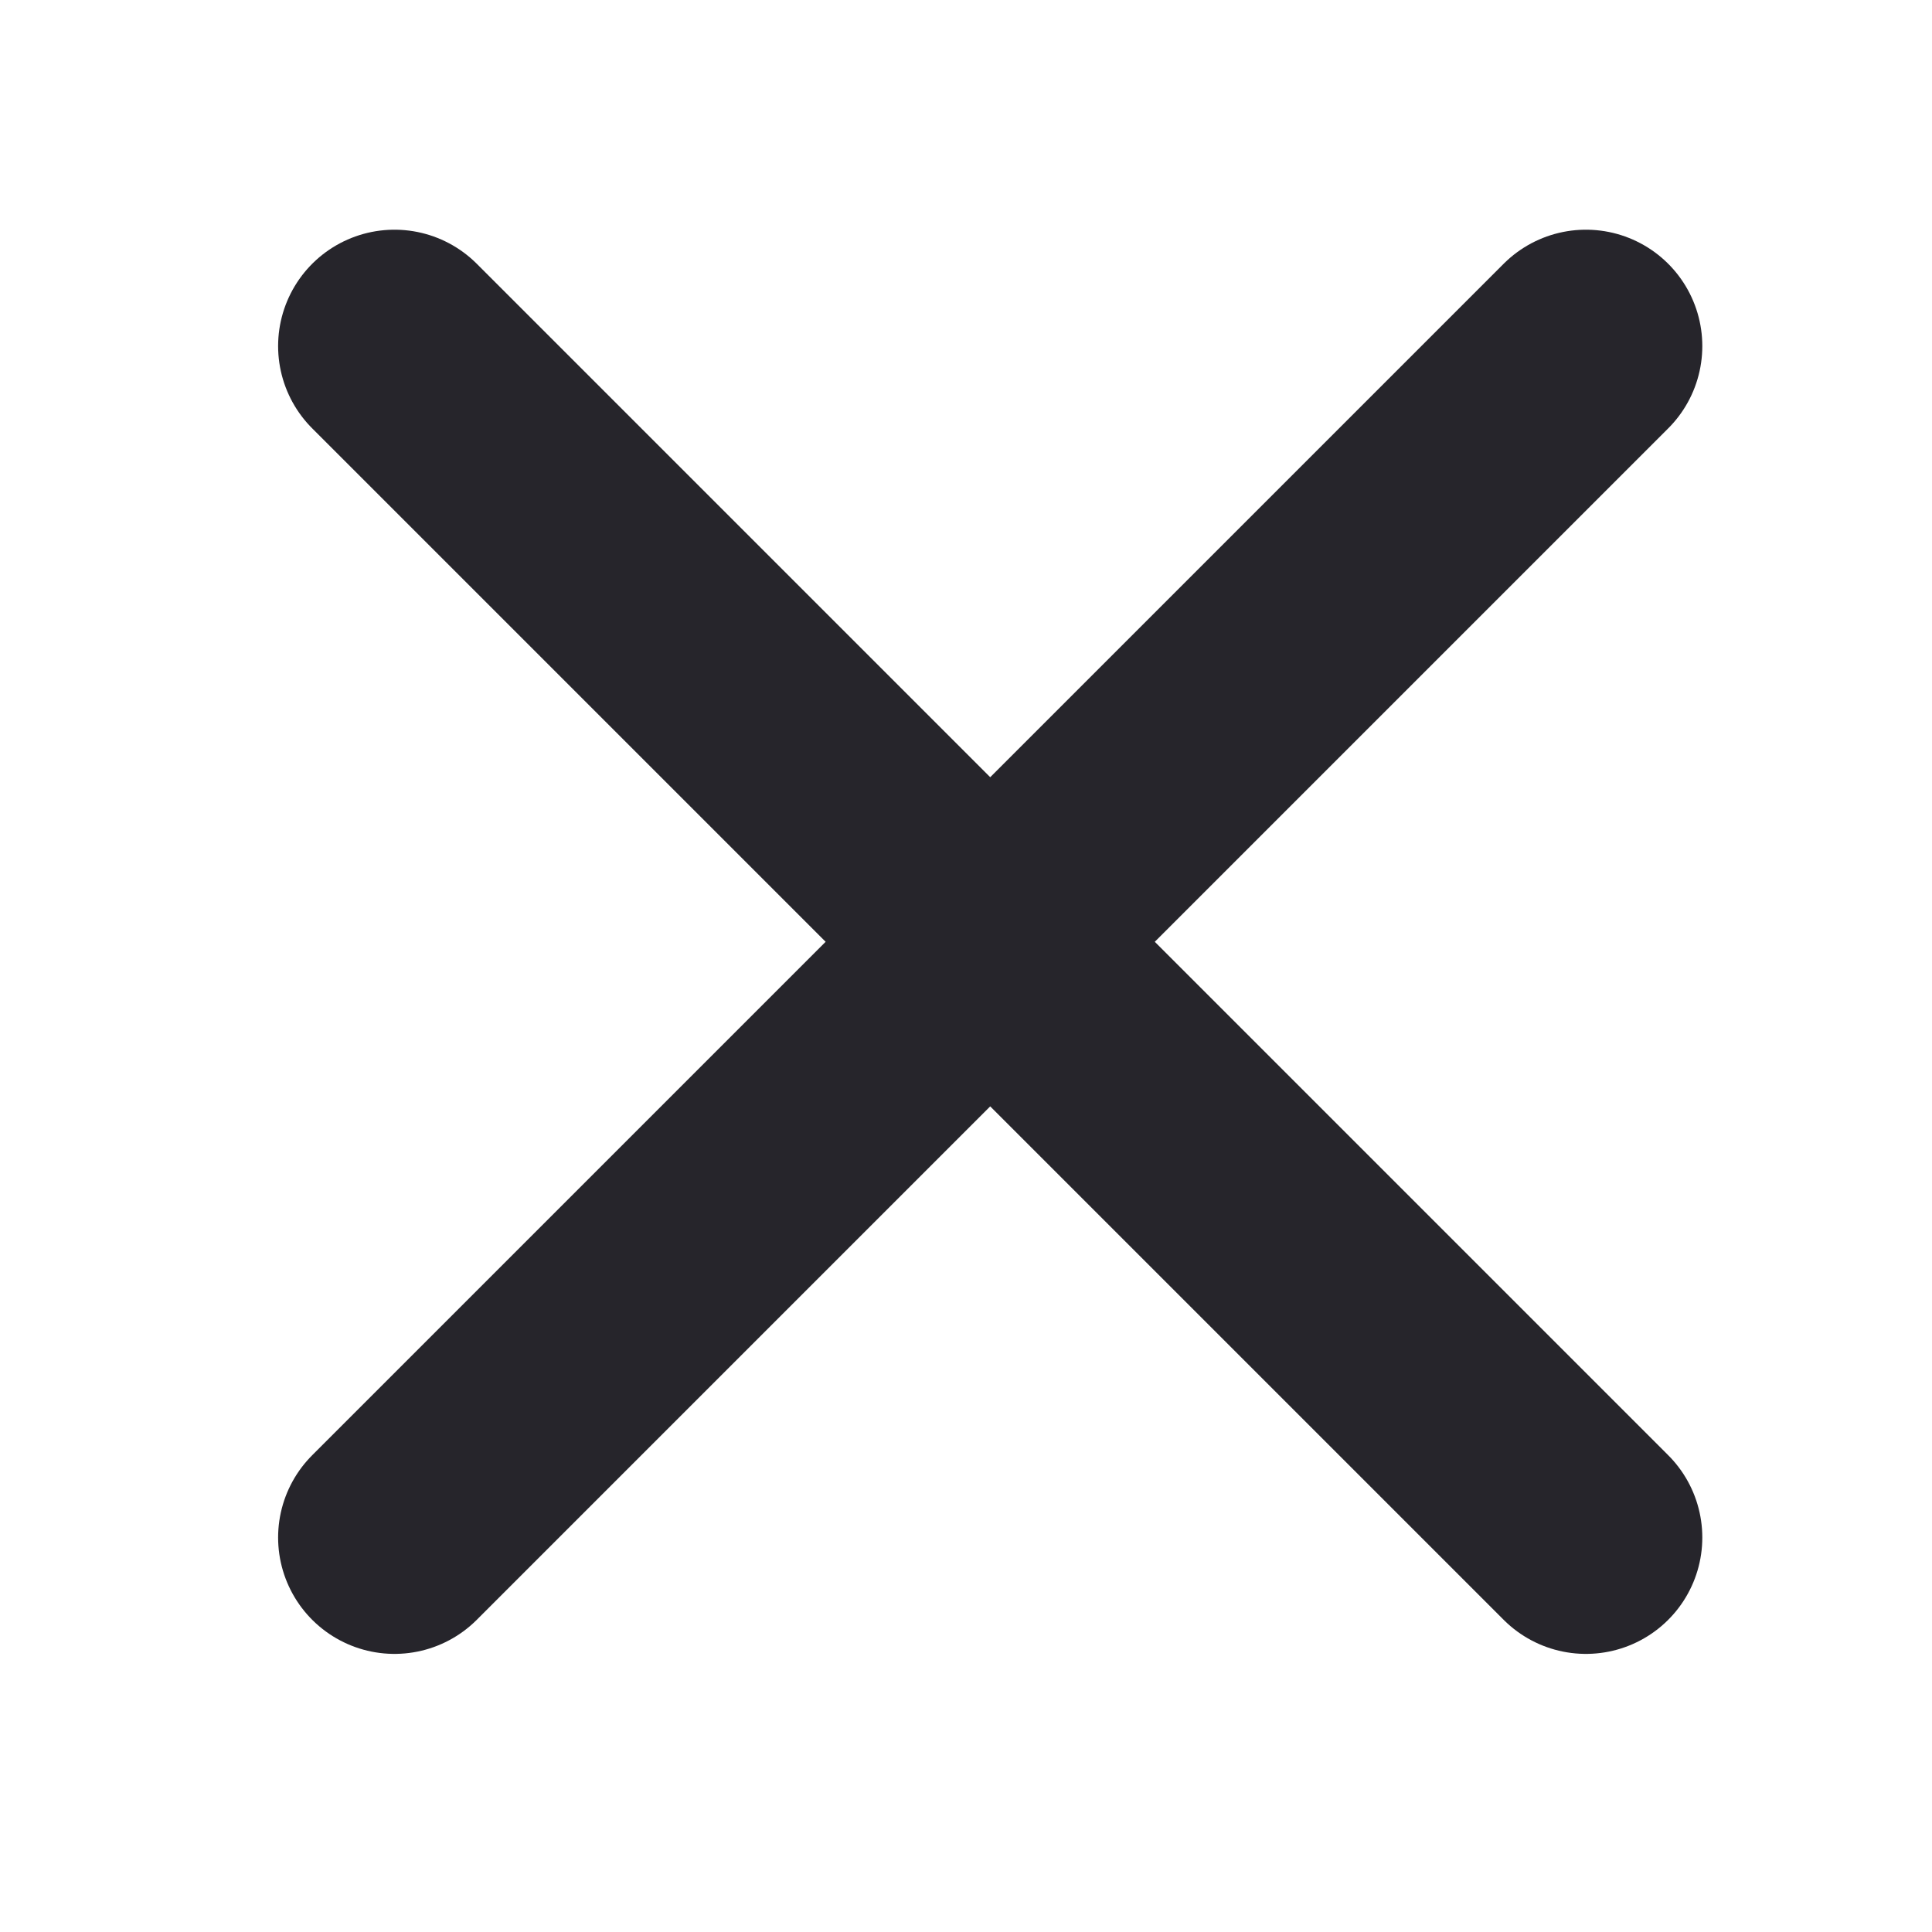 <svg xmlns="http://www.w3.org/2000/svg" viewBox="0 0 290.52 290.52">
  <defs>
    <style>
      .cls-1,
      .cls-2 {
        fill: none;
      }

      .cls-1 {
        stroke: #26252B;
        stroke-linecap: round;
        stroke-miterlimit: 10;
        stroke-width: 35px;
      }
    </style>
  </defs>
  <title>icon_clear_2</title>
  <g id="Layer_2" data-name="Layer 2">
    <g id="Layer_1-2" data-name="Layer 1">
      <line class="cls-1" x1="59.32" y1="231.2" x2="238.48" y2="52.04" />
      <line class="cls-1" x1="59.32" y1="52.04" x2="238.48" y2="231.2" />
      <rect class="cls-2" width="290.52" height="290.52" />
    </g>
  </g>
</svg>